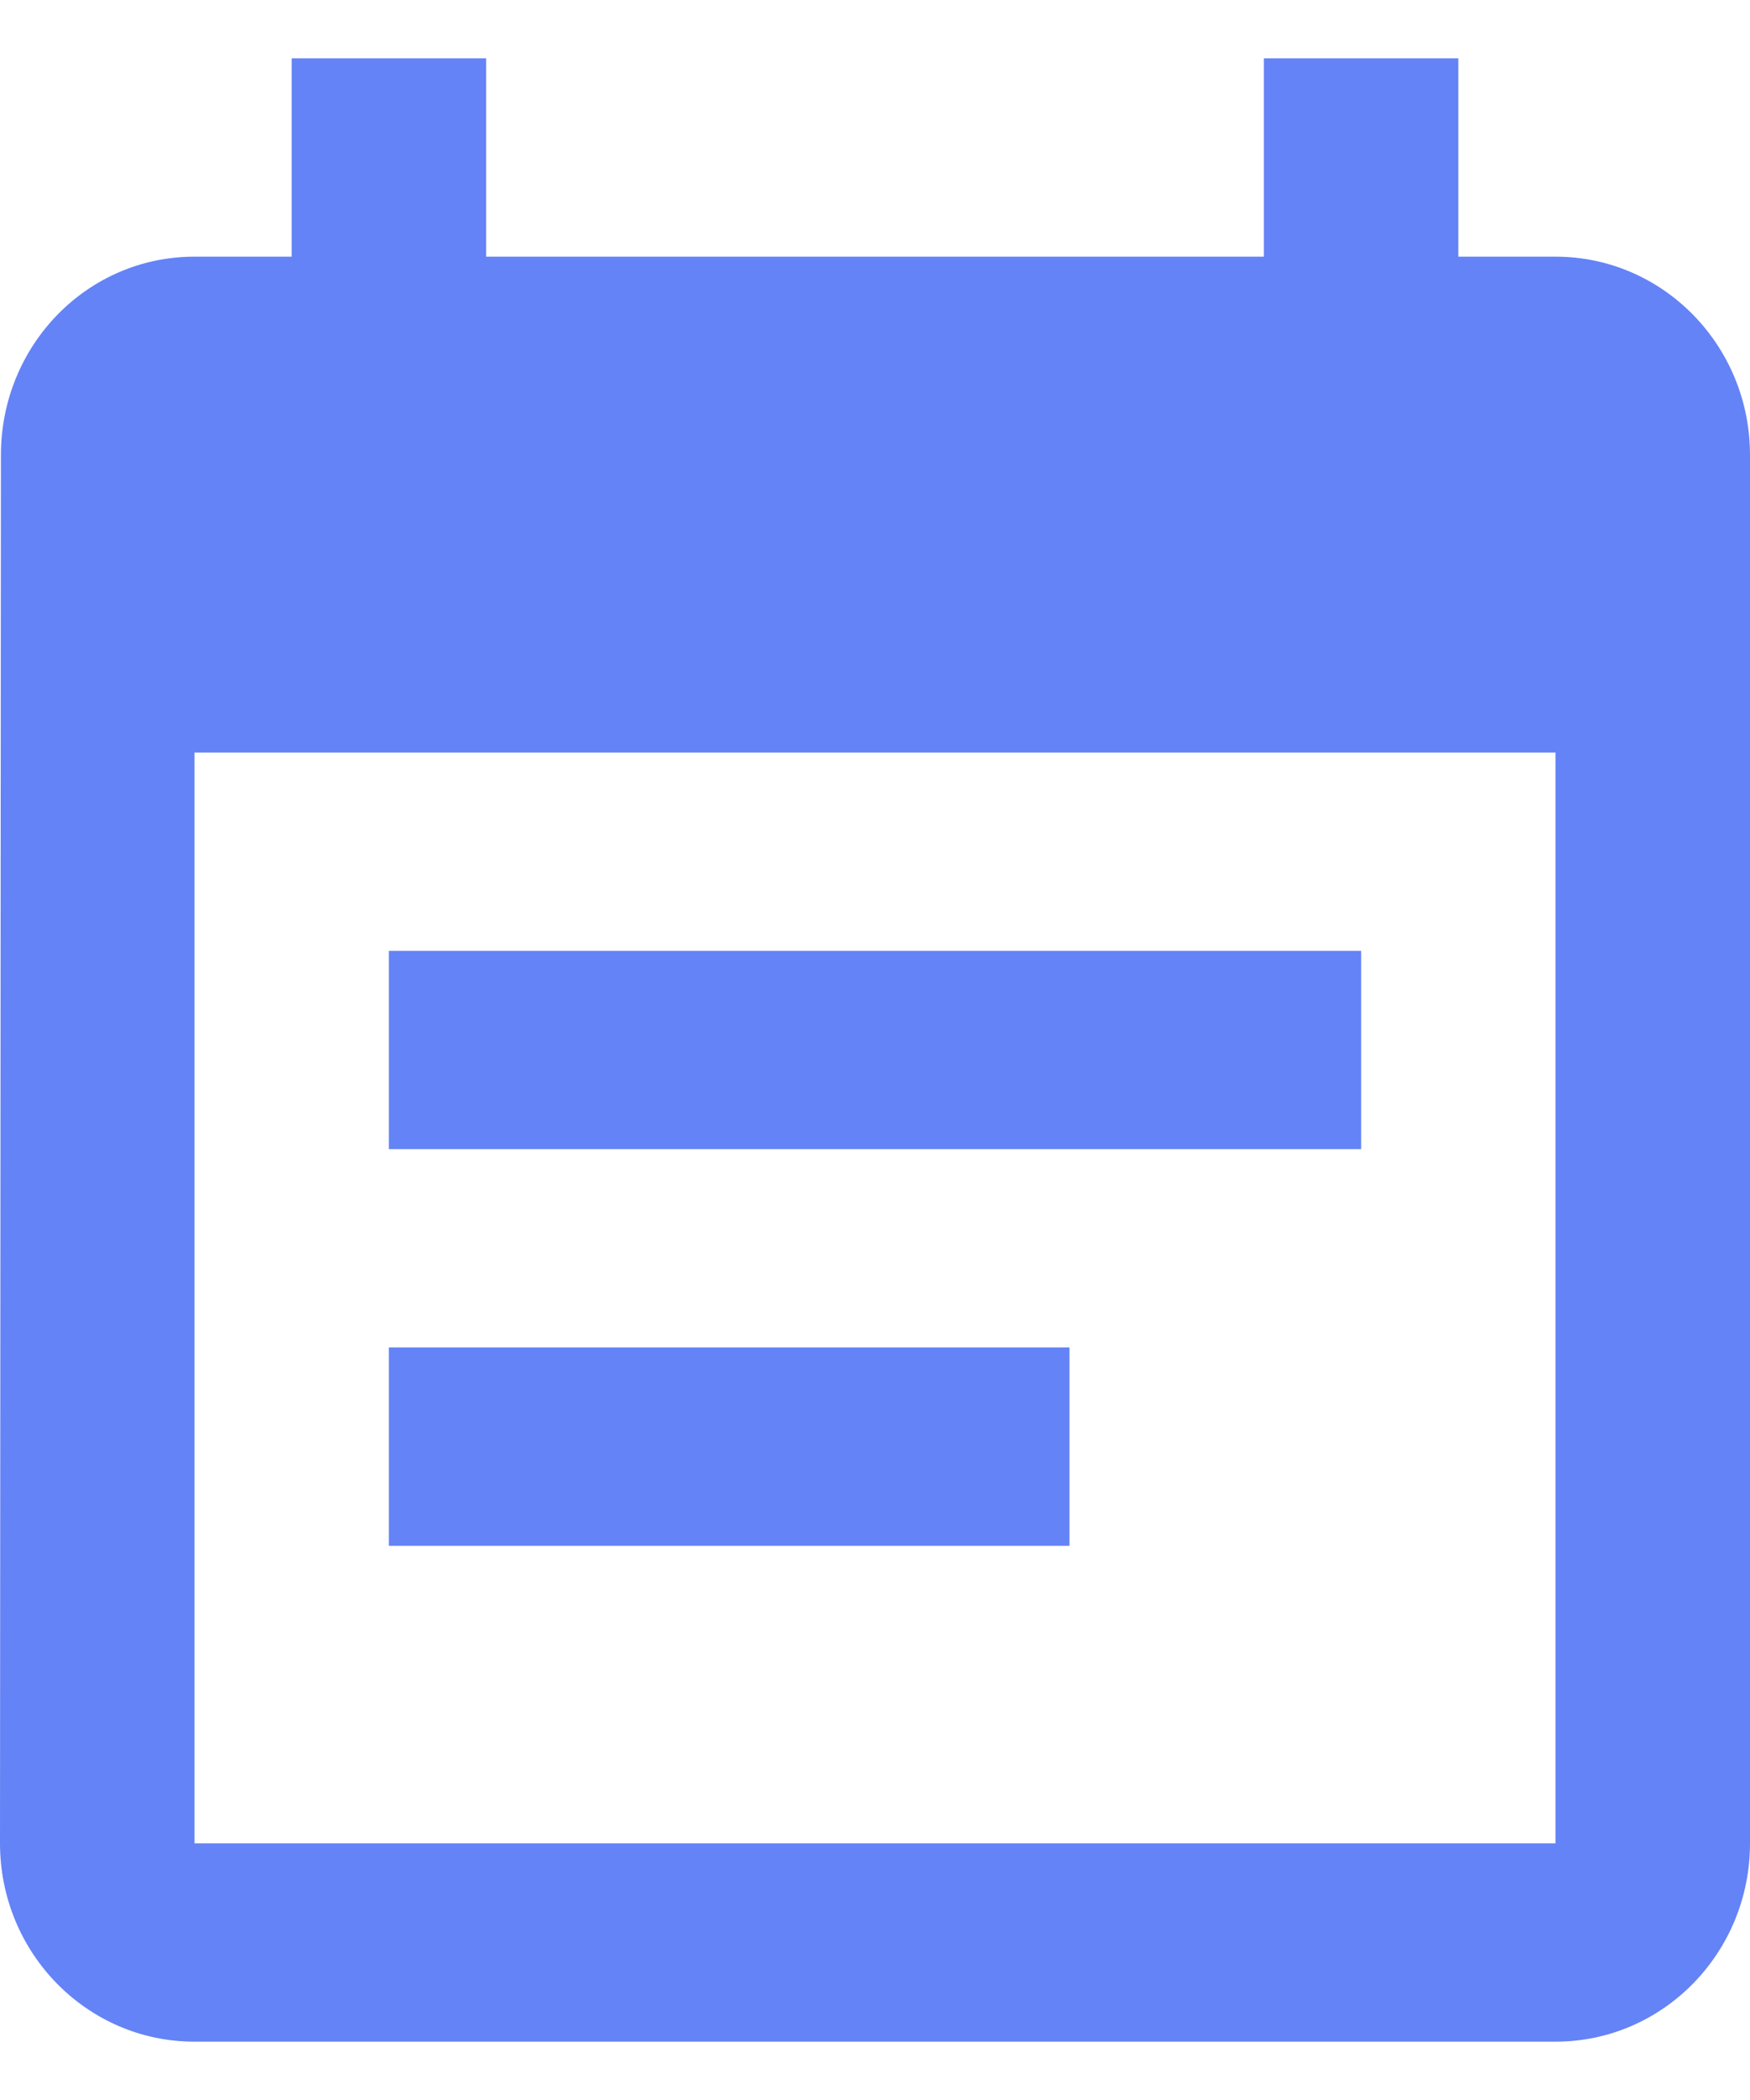 <svg width="15" height="18" viewBox="0 0 15 18" fill="none" xmlns="http://www.w3.org/2000/svg">
<path fill-rule="evenodd" clip-rule="evenodd" d="M12.5 2.2H13.333C14.254 2.2 15 2.961 15 3.9V15.8C15 16.739 14.254 17.5 13.333 17.5H1.667C0.746 17.5 0 16.739 0 15.8L0.008 3.9C0.008 2.961 0.746 2.2 1.667 2.2H2.5V0.5H4.167V2.2H10.833V0.5H12.5V2.2ZM1.667 15.8H13.333V6.45H1.667V15.8ZM3.333 8.15H11.667V9.85H3.333V8.15ZM9.167 11.55H3.333V13.25H9.167V11.55Z" fill="#6483F6"/>
</svg>

